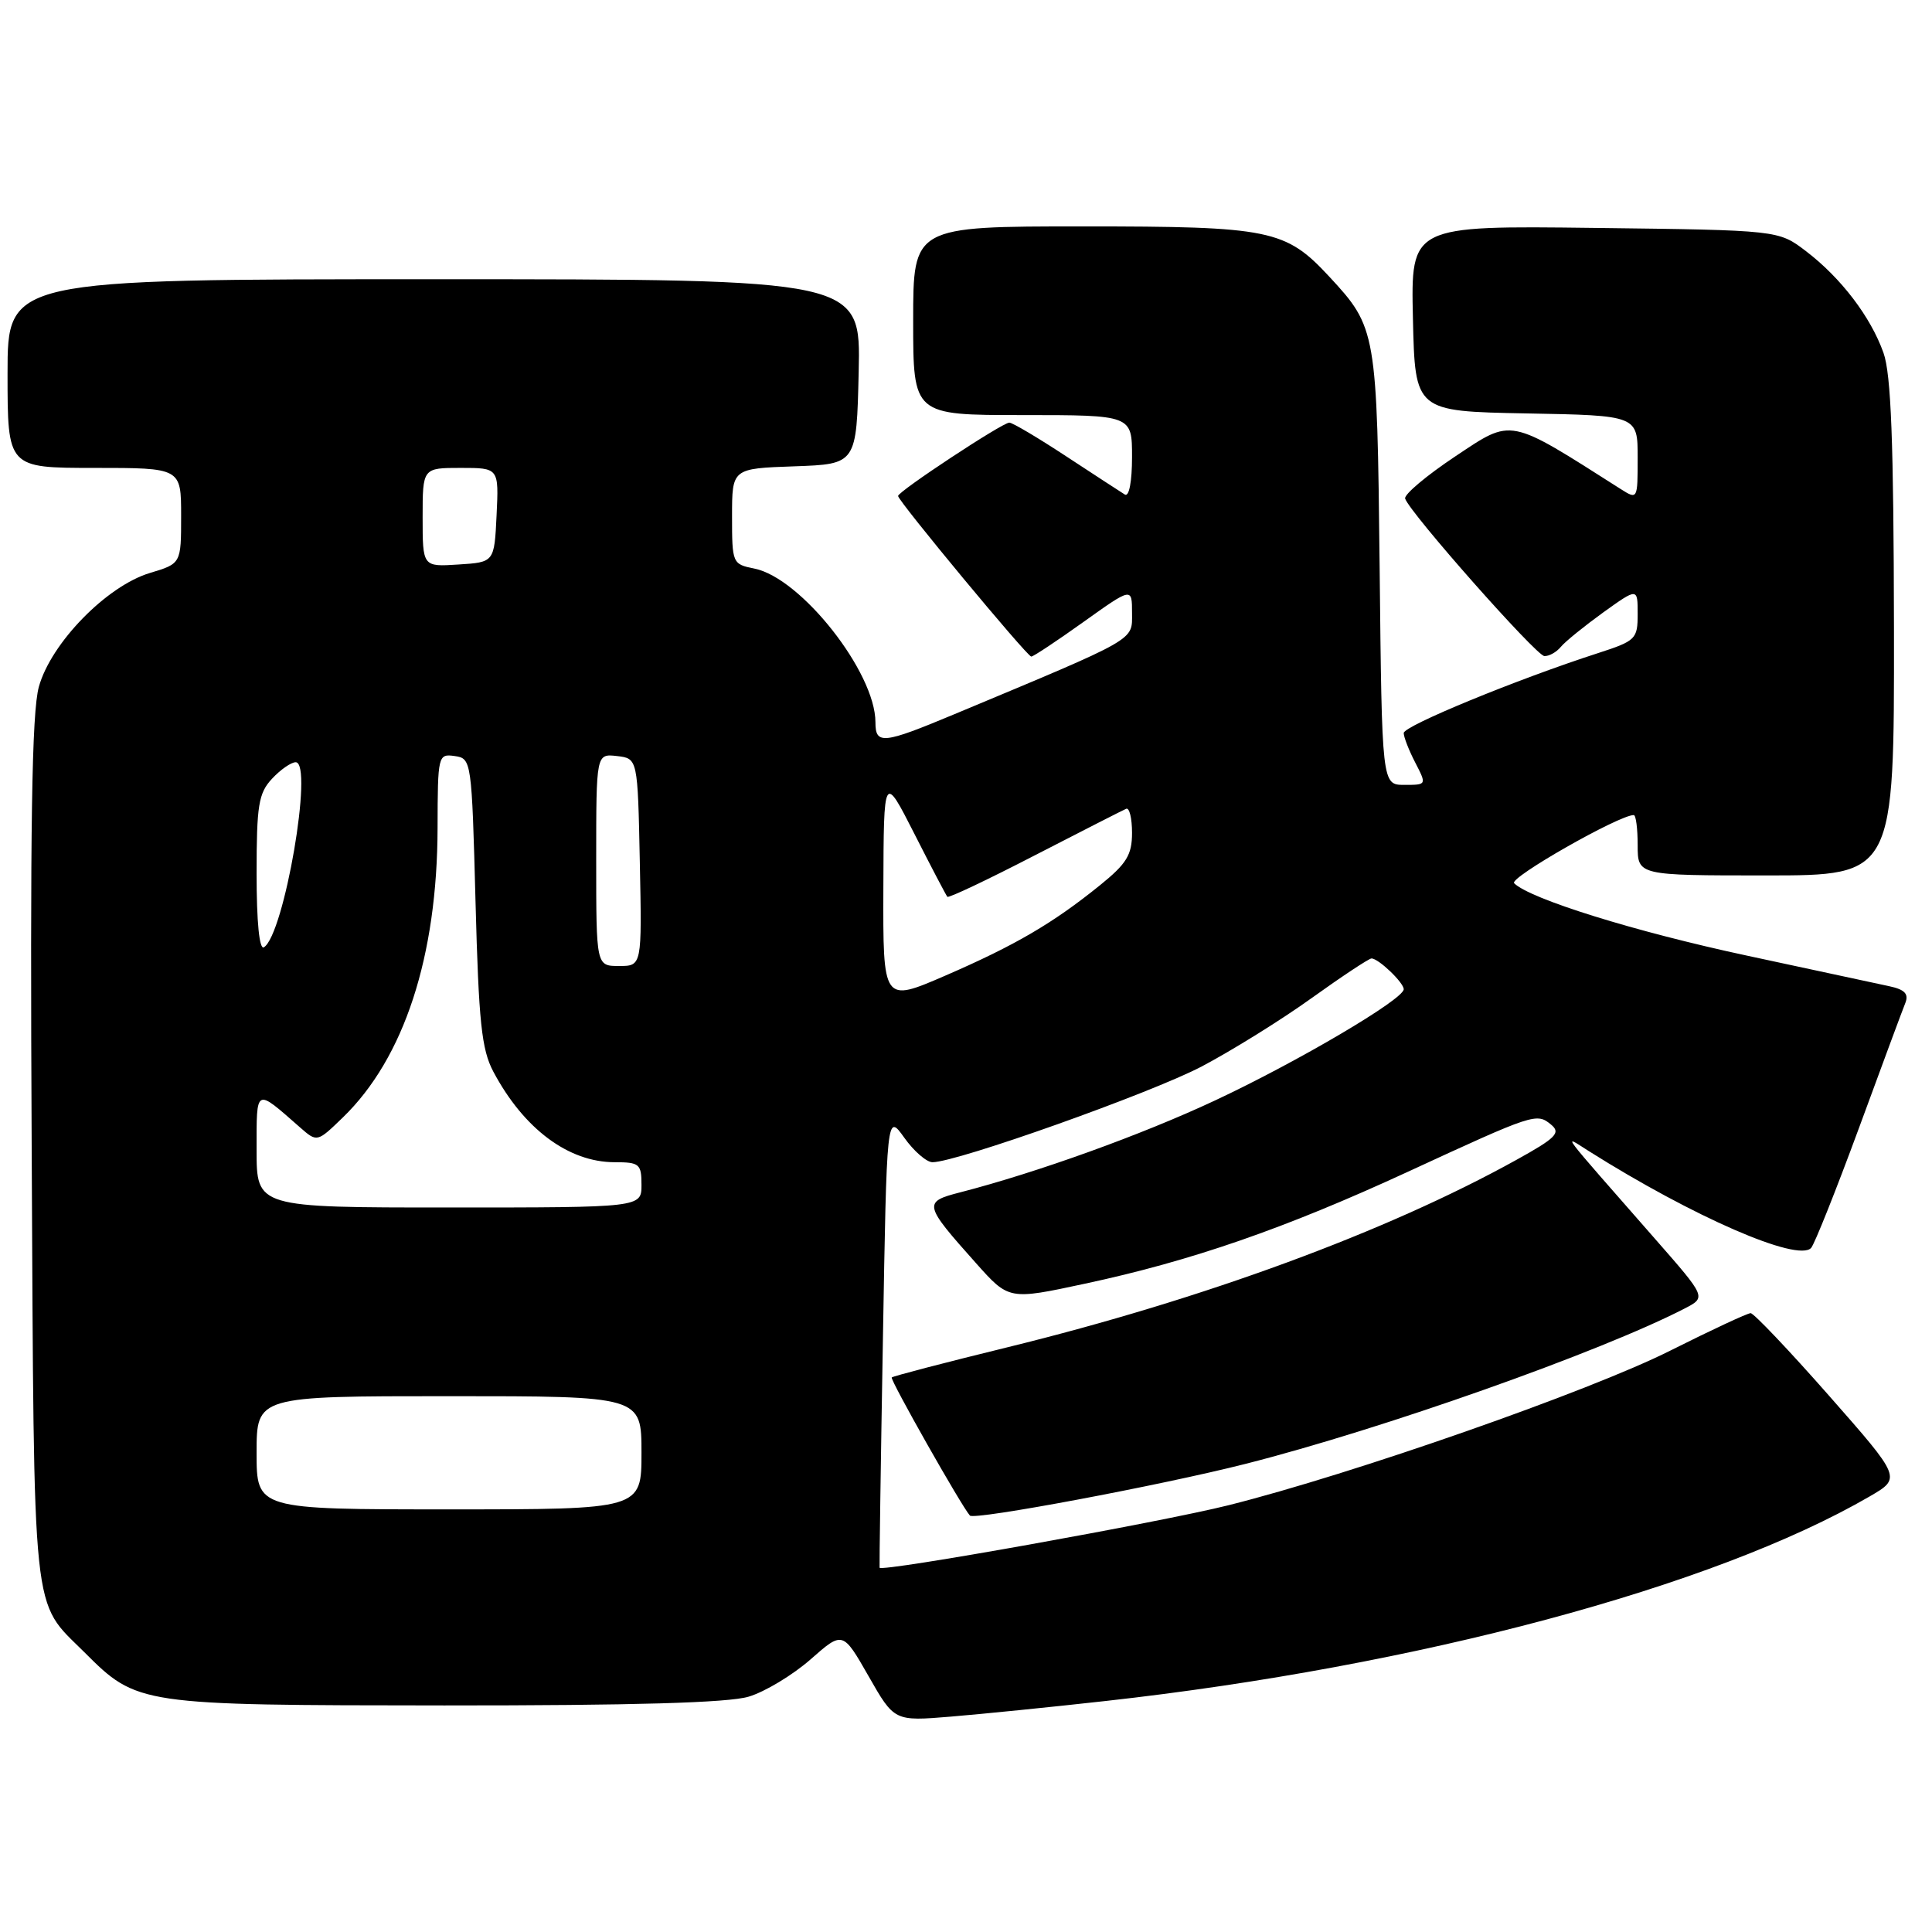 <?xml version="1.0" encoding="UTF-8" standalone="no"?>
<!DOCTYPE svg PUBLIC "-//W3C//DTD SVG 1.1//EN" "http://www.w3.org/Graphics/SVG/1.1/DTD/svg11.dtd" >
<svg xmlns="http://www.w3.org/2000/svg" xmlns:xlink="http://www.w3.org/1999/xlink" version="1.1" viewBox="0 0 256 256">
 <g >
 <path fill="currentColor"
d=" M 146.50 225.39 C 187.82 220.79 227.08 210.28 247.73 198.29 C 251.95 195.84 251.95 195.84 242.34 184.92 C 237.05 178.91 232.38 174.00 231.97 174.00 C 231.55 174.00 226.77 176.23 221.35 178.95 C 210.65 184.34 179.14 195.36 162.75 199.46 C 153.66 201.73 116.77 208.34 116.55 207.73 C 116.51 207.61 116.70 194.00 116.99 177.50 C 117.50 147.50 117.50 147.50 119.82 150.75 C 121.09 152.54 122.78 154.00 123.56 154.00 C 126.77 154.00 152.50 144.85 159.24 141.31 C 163.22 139.21 169.78 135.14 173.80 132.25 C 177.83 129.36 181.40 127.00 181.73 127.00 C 182.66 127.00 186.00 130.20 186.00 131.08 C 186.00 132.41 171.93 140.70 160.97 145.83 C 151.26 150.38 137.40 155.37 127.24 157.99 C 122.29 159.26 122.36 159.57 129.33 167.38 C 133.68 172.26 133.68 172.26 143.74 170.10 C 157.86 167.08 170.24 162.79 186.50 155.29 C 203.33 147.52 203.61 147.43 205.54 149.03 C 206.84 150.11 206.18 150.79 200.91 153.70 C 183.76 163.21 159.50 172.14 133.50 178.52 C 125.25 180.54 118.35 182.34 118.16 182.52 C 117.89 182.78 127.43 199.63 128.52 200.82 C 129.10 201.46 153.72 196.84 165.00 193.98 C 183.17 189.37 212.09 179.14 223.25 173.37 C 226.09 171.90 226.09 171.90 219.34 164.20 C 206.24 149.25 207.06 150.34 210.50 152.51 C 224.34 161.24 238.20 167.27 239.98 165.36 C 240.42 164.89 243.27 157.75 246.31 149.50 C 249.34 141.25 252.11 133.77 252.47 132.89 C 252.94 131.69 252.38 131.11 250.30 130.67 C 248.76 130.34 240.30 128.52 231.50 126.63 C 216.68 123.46 202.71 119.11 200.63 117.03 C 199.92 116.32 214.52 108.00 216.48 108.00 C 216.77 108.00 217.00 109.80 217.00 112.00 C 217.00 116.00 217.00 116.00 234.00 116.00 C 251.00 116.00 251.00 116.00 250.96 83.25 C 250.92 58.52 250.58 49.58 249.57 46.75 C 247.87 41.97 243.94 36.82 239.30 33.28 C 235.66 30.50 235.66 30.50 211.30 30.20 C 186.94 29.90 186.94 29.90 187.22 42.20 C 187.50 54.50 187.50 54.50 202.25 54.78 C 217.00 55.05 217.00 55.05 217.00 60.64 C 217.00 66.19 216.99 66.22 214.75 64.80 C 199.76 55.26 200.46 55.40 192.88 60.44 C 189.02 63.01 186.01 65.54 186.19 66.07 C 186.82 67.97 203.52 86.85 204.63 86.93 C 205.25 86.97 206.24 86.42 206.83 85.70 C 207.42 84.99 209.96 82.94 212.45 81.14 C 217.00 77.88 217.00 77.88 217.00 81.36 C 217.00 84.68 216.75 84.92 211.75 86.54 C 201.04 90.00 186.00 96.18 186.00 97.13 C 186.00 97.66 186.69 99.43 187.53 101.05 C 189.05 104.00 189.05 104.00 186.08 104.00 C 183.11 104.00 183.11 104.00 182.81 75.25 C 182.47 43.88 182.39 43.40 176.14 36.66 C 170.34 30.41 168.33 30.00 143.54 30.00 C 121.00 30.00 121.00 30.00 121.00 42.50 C 121.00 55.00 121.00 55.00 135.50 55.00 C 150.00 55.00 150.00 55.00 150.00 60.56 C 150.00 63.81 149.61 65.87 149.05 65.53 C 148.53 65.21 145.04 62.93 141.30 60.48 C 137.56 58.02 134.16 56.00 133.74 56.00 C 132.82 56.00 119.00 65.11 119.00 65.72 C 119.00 66.38 136.10 87.00 136.65 87.00 C 136.92 87.00 140.03 84.94 143.57 82.41 C 150.00 77.82 150.00 77.82 150.00 81.22 C 150.00 84.94 150.94 84.41 126.50 94.62 C 116.98 98.60 116.00 98.70 116.00 95.70 C 116.00 89.09 106.14 76.58 99.96 75.34 C 97.05 74.76 97.00 74.64 97.00 68.42 C 97.00 62.08 97.00 62.08 105.25 61.79 C 113.50 61.50 113.50 61.50 113.78 49.25 C 114.06 37.00 114.06 37.00 57.53 37.00 C 1.00 37.00 1.00 37.00 1.00 49.50 C 1.00 62.00 1.00 62.00 12.50 62.00 C 24.00 62.00 24.00 62.00 24.00 68.34 C 24.00 74.68 24.00 74.68 19.87 75.92 C 14.14 77.64 6.76 85.20 5.15 91.00 C 4.21 94.41 3.98 109.34 4.20 152.50 C 4.53 215.58 4.15 211.93 11.18 218.93 C 18.19 225.93 18.38 225.95 58.88 225.98 C 83.94 225.99 96.49 225.63 99.19 224.82 C 101.35 224.18 105.04 221.95 107.40 219.88 C 111.67 216.12 111.67 216.12 115.09 222.10 C 118.50 228.08 118.50 228.08 126.00 227.46 C 130.12 227.12 139.35 226.19 146.50 225.39 Z  M 34.00 192.50 C 34.00 185.00 34.00 185.00 59.50 185.00 C 85.00 185.00 85.00 185.00 85.00 192.50 C 85.00 200.00 85.00 200.00 59.50 200.00 C 34.00 200.00 34.00 200.00 34.00 192.50 Z  M 34.00 152.38 C 34.00 144.02 33.78 144.14 39.76 149.39 C 42.02 151.37 42.02 151.37 45.44 148.06 C 53.55 140.20 57.95 126.73 57.98 109.68 C 58.00 100.07 58.05 99.87 60.25 100.18 C 62.47 100.50 62.51 100.73 63.01 119.50 C 63.43 135.44 63.81 139.06 65.37 142.00 C 69.40 149.58 75.32 154.00 81.45 154.00 C 84.73 154.00 85.00 154.23 85.00 157.00 C 85.00 160.00 85.00 160.00 59.50 160.00 C 34.00 160.00 34.00 160.00 34.00 152.38 Z  M 117.05 117.67 C 117.10 102.50 117.10 102.50 121.17 110.50 C 123.40 114.90 125.37 118.65 125.53 118.83 C 125.70 119.02 130.92 116.54 137.13 113.33 C 143.35 110.13 148.79 107.35 149.22 107.17 C 149.65 106.98 150.00 108.42 150.00 110.35 C 150.00 113.28 149.29 114.44 145.75 117.30 C 139.52 122.34 134.50 125.27 125.25 129.28 C 117.00 132.85 117.00 132.85 117.05 117.67 Z  M 79.00 113.93 C 79.00 99.87 79.00 99.87 81.75 100.18 C 84.50 100.50 84.50 100.50 84.78 114.25 C 85.06 128.00 85.06 128.00 82.03 128.00 C 79.00 128.00 79.00 128.00 79.00 113.93 Z  M 34.00 115.75 C 34.00 106.69 34.26 105.10 36.04 103.19 C 37.16 101.98 38.58 101.00 39.18 101.00 C 41.57 101.00 37.65 123.86 34.97 125.52 C 34.37 125.89 34.00 122.22 34.00 115.75 Z  M 56.00 68.55 C 56.00 62.00 56.00 62.00 61.05 62.00 C 66.10 62.00 66.10 62.00 65.80 68.25 C 65.50 74.50 65.50 74.50 60.75 74.80 C 56.00 75.11 56.00 75.11 56.00 68.55 Z "/>
</g>
</svg>